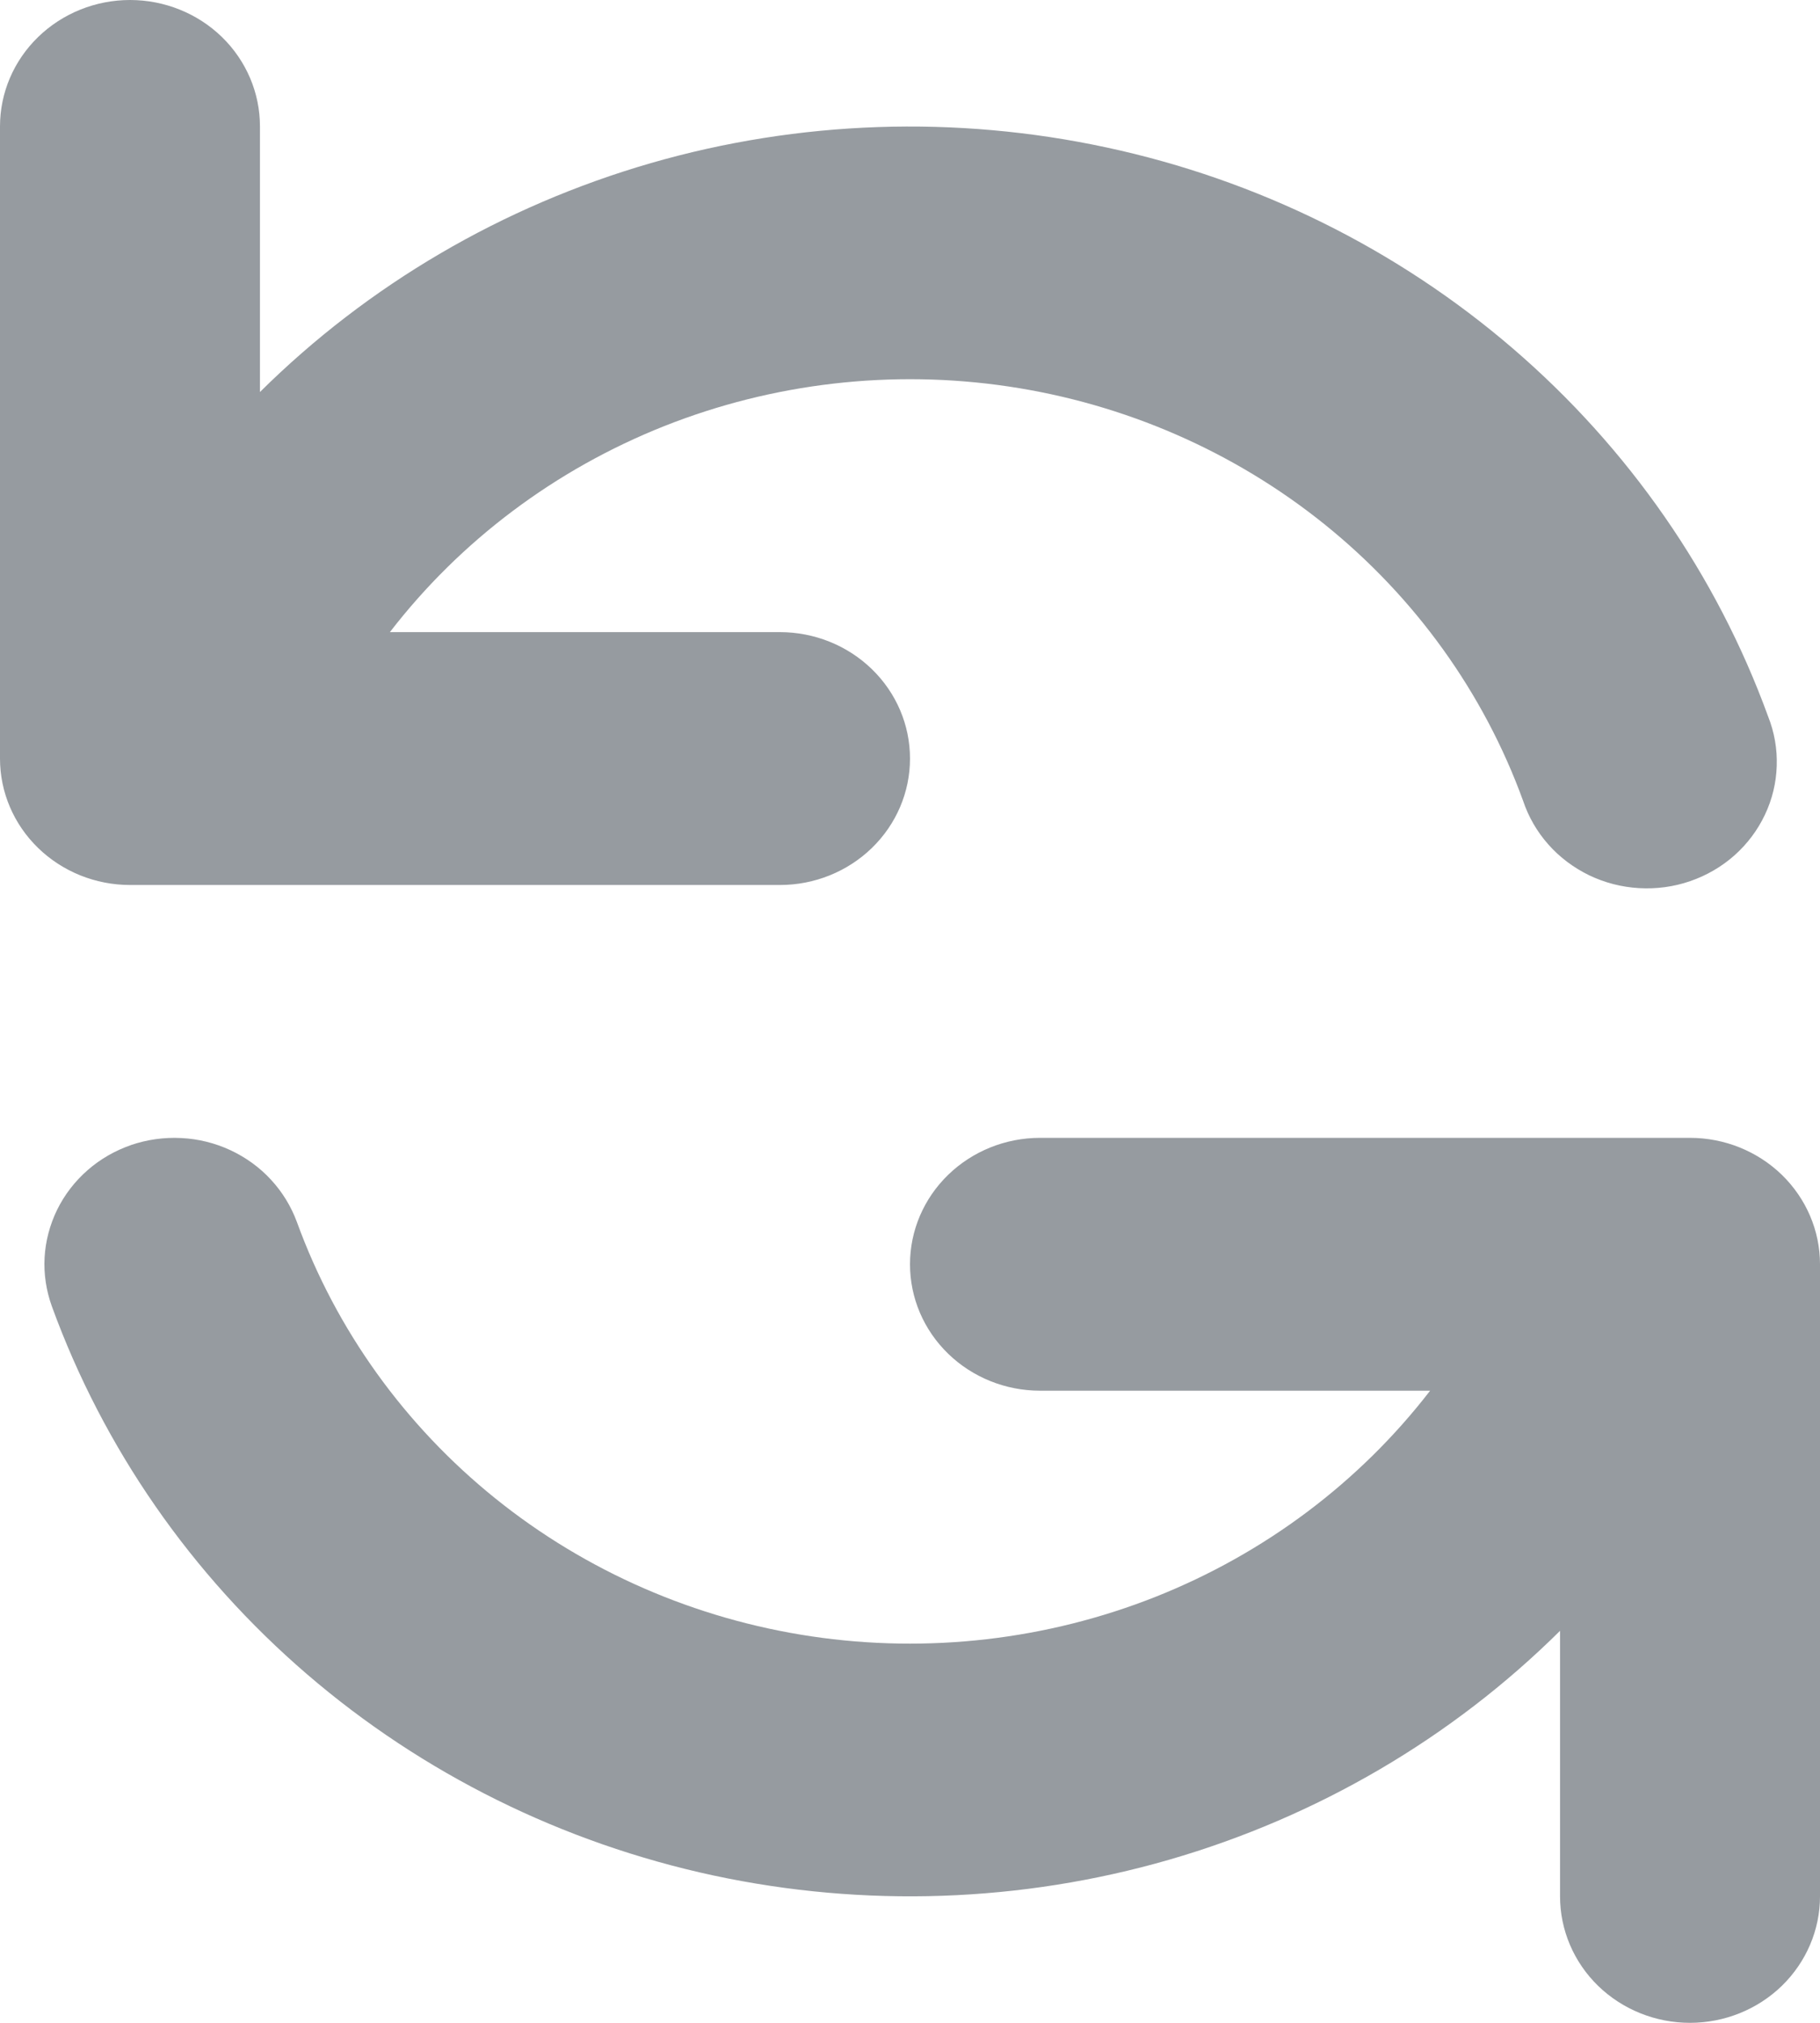 <svg width="18" height="20" viewBox="0 0 18 20" fill="none" xmlns="http://www.w3.org/2000/svg">
<path fill-rule="evenodd" clip-rule="evenodd" d="M1.286 0C1.627 0 1.954 0.132 2.195 0.366C2.436 0.601 2.571 0.918 2.571 1.25V3.876C3.641 2.815 4.971 2.037 6.436 1.613C7.901 1.19 9.452 1.137 10.944 1.458C12.436 1.778 13.82 2.463 14.964 3.447C16.109 4.432 16.977 5.683 17.487 7.084C17.549 7.24 17.578 7.406 17.572 7.573C17.567 7.74 17.527 7.905 17.455 8.056C17.383 8.208 17.281 8.344 17.154 8.457C17.027 8.57 16.878 8.656 16.716 8.712C16.554 8.768 16.382 8.791 16.21 8.781C16.038 8.771 15.871 8.728 15.717 8.654C15.563 8.579 15.425 8.476 15.313 8.349C15.201 8.223 15.116 8.075 15.063 7.916C14.675 6.85 13.997 5.906 13.1 5.184C12.204 4.463 11.123 3.992 9.973 3.821C8.823 3.65 7.646 3.786 6.569 4.213C5.492 4.641 4.554 5.345 3.856 6.25H7.714C8.055 6.25 8.382 6.382 8.623 6.616C8.865 6.851 9 7.168 9 7.5C9 7.832 8.865 8.149 8.623 8.384C8.382 8.618 8.055 8.75 7.714 8.75H1.286C0.945 8.75 0.618 8.618 0.377 8.384C0.135 8.149 0 7.832 0 7.5V1.25C0 0.918 0.135 0.601 0.377 0.366C0.618 0.132 0.945 0 1.286 0ZM1.296 11.321C1.455 11.267 1.624 11.243 1.793 11.252C1.961 11.26 2.126 11.301 2.279 11.372C2.431 11.443 2.568 11.542 2.68 11.664C2.793 11.786 2.88 11.929 2.937 12.084C3.325 13.15 4.003 14.094 4.9 14.816C5.796 15.537 6.877 16.008 8.027 16.179C9.177 16.35 10.354 16.214 11.431 15.787C12.508 15.359 13.446 14.655 14.144 13.75H10.286C9.945 13.75 9.618 13.618 9.377 13.384C9.135 13.149 9 12.832 9 12.5C9 12.168 9.135 11.851 9.377 11.616C9.618 11.382 9.945 11.25 10.286 11.25H16.714C17.055 11.25 17.382 11.382 17.623 11.616C17.864 11.851 18 12.168 18 12.5V18.75C18 19.081 17.864 19.399 17.623 19.634C17.382 19.868 17.055 20 16.714 20C16.373 20 16.046 19.868 15.805 19.634C15.564 19.399 15.429 19.081 15.429 18.75V16.124C14.359 17.185 13.029 17.963 11.564 18.387C10.099 18.81 8.548 18.863 7.056 18.543C5.564 18.222 4.18 17.537 3.035 16.552C1.891 15.568 1.023 14.317 0.513 12.916C0.457 12.761 0.432 12.597 0.441 12.434C0.45 12.27 0.493 12.109 0.565 11.961C0.638 11.813 0.74 11.68 0.866 11.57C0.991 11.46 1.138 11.376 1.297 11.321H1.296Z" fill="#969BA0"/>
</svg>
